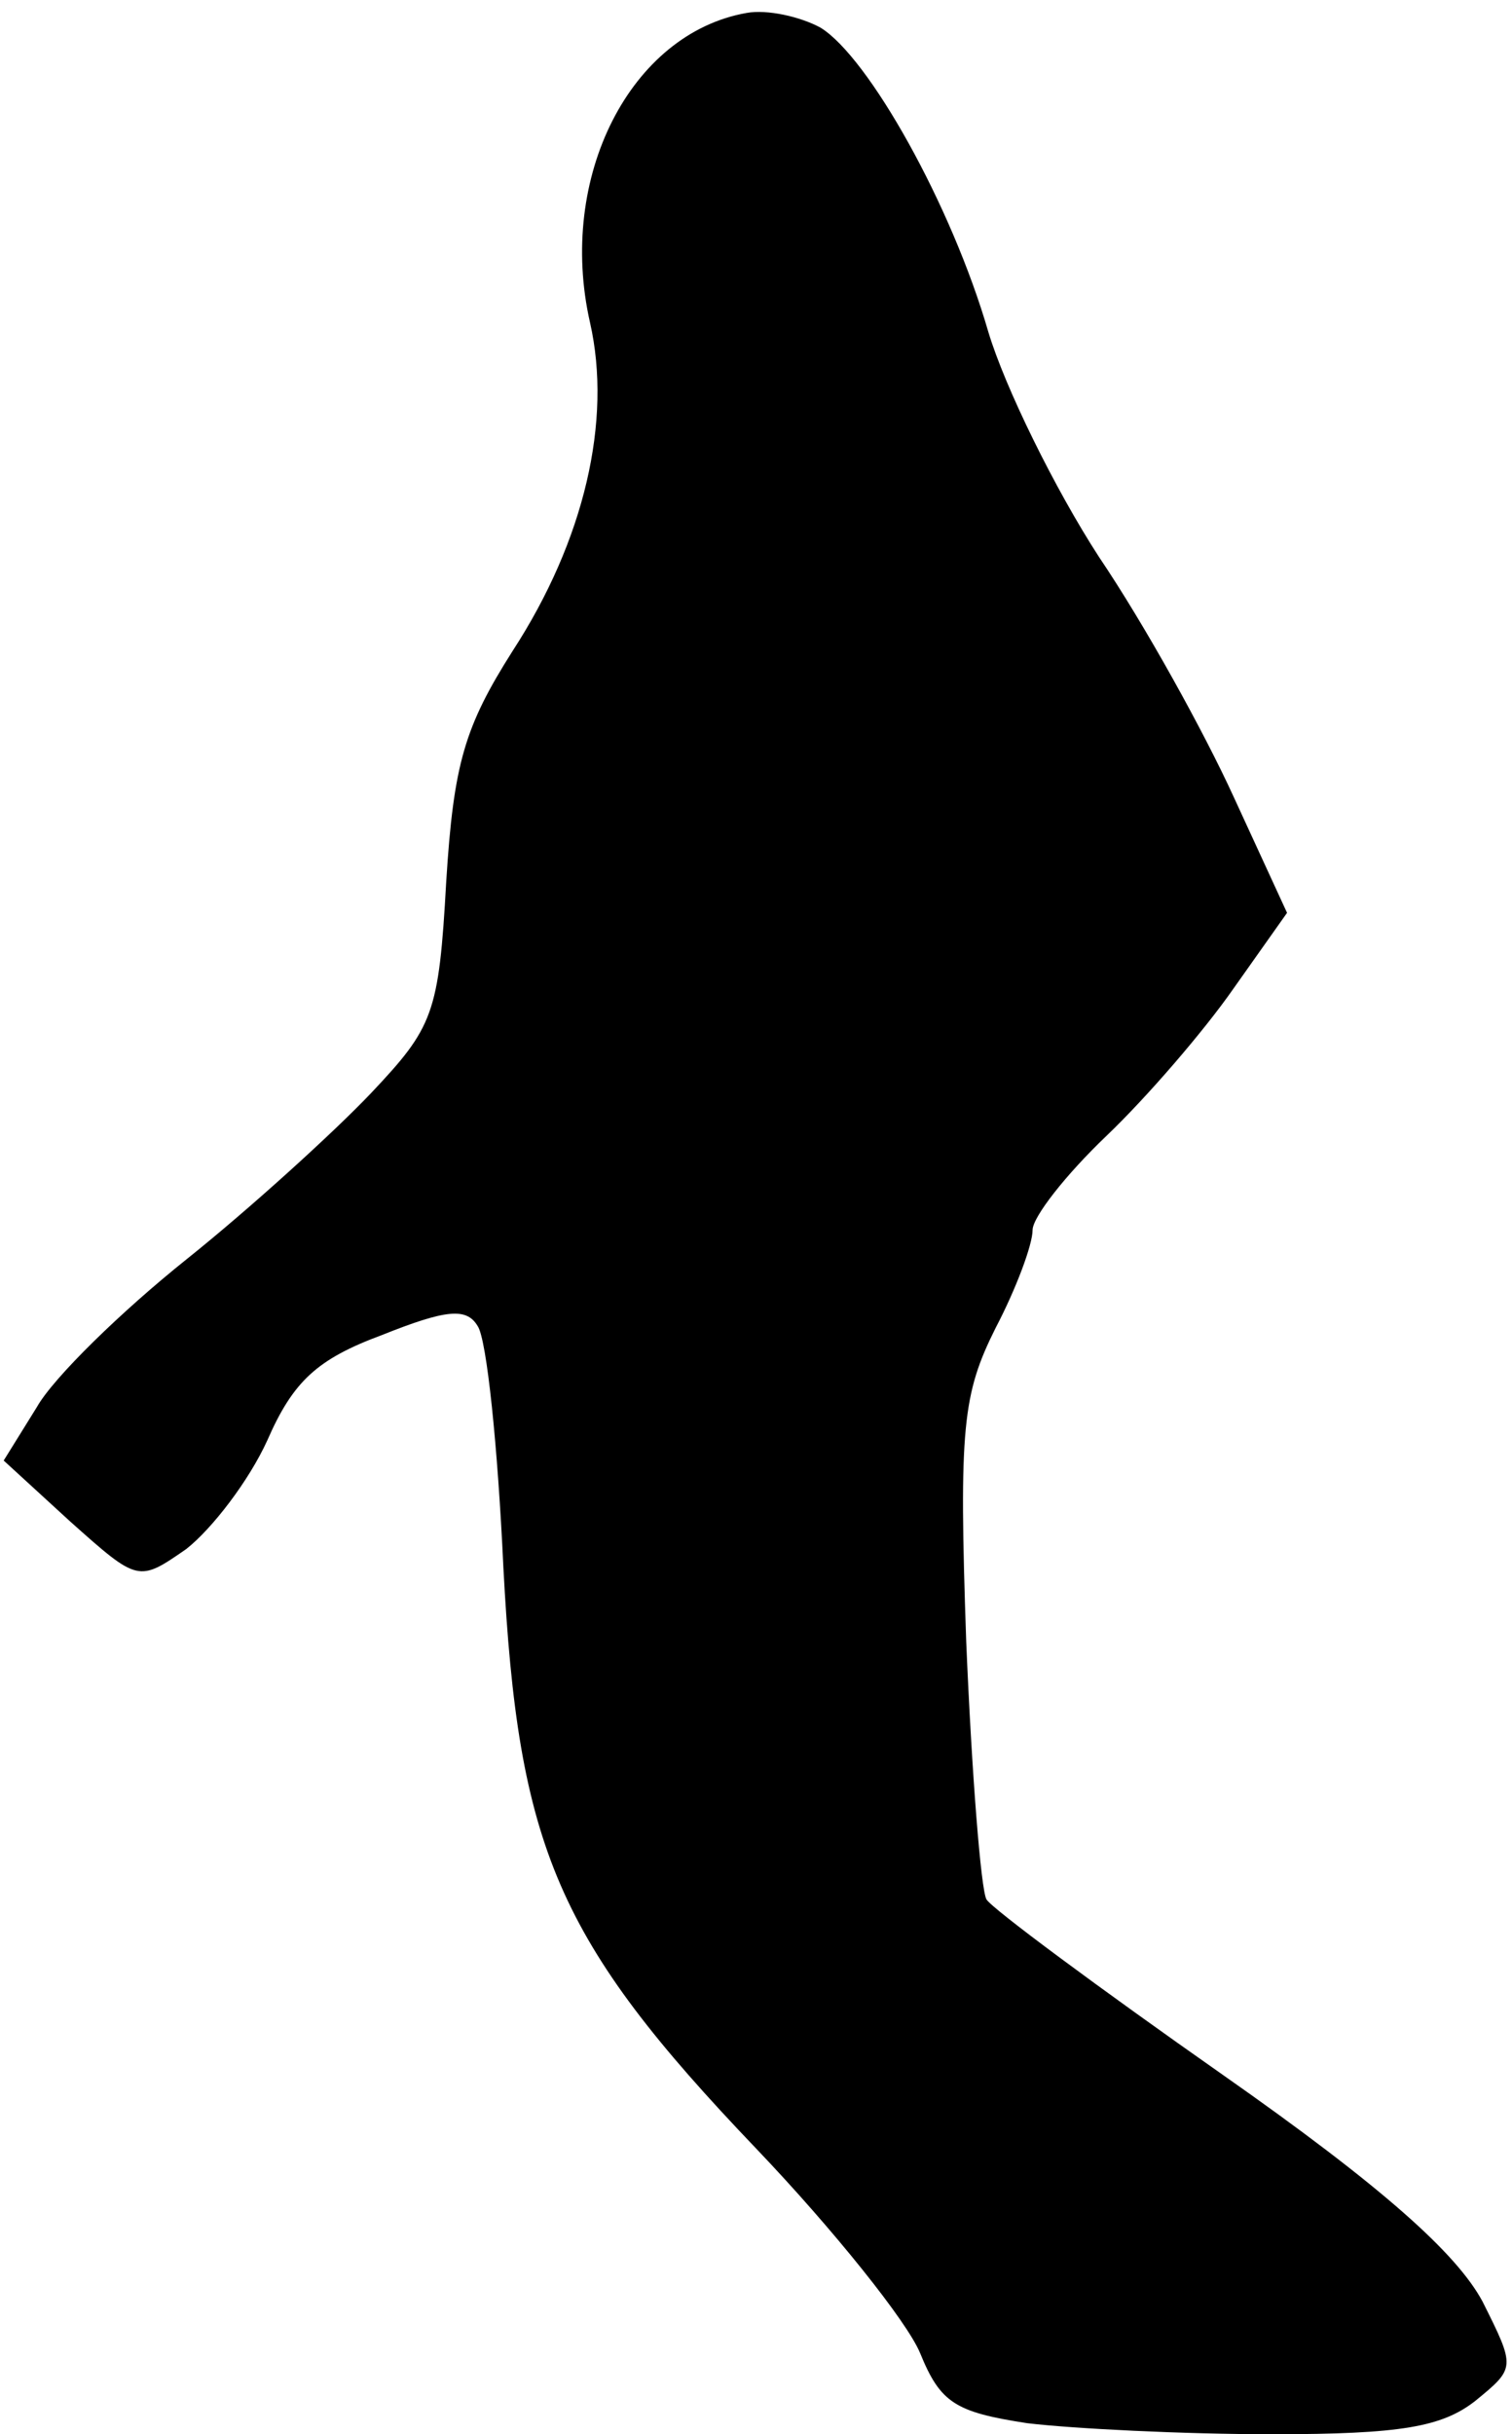 <?xml version="1.0" standalone="no"?>
<!DOCTYPE svg PUBLIC "-//W3C//DTD SVG 20010904//EN"
 "http://www.w3.org/TR/2001/REC-SVG-20010904/DTD/svg10.dtd">
<svg version="1.0" xmlns="http://www.w3.org/2000/svg"
 width="82pt" height="132pt" viewBox="0 0 82 132"
 preserveAspectRatio="xMidYMid meet">
<g transform="translate(0,132) scale(0.1,-0.1)"
fill="#000000" stroke="none">
<path fill="#000000" stroke="none" d="M405 1313 c-63 -11 -103 -89 -85 -168
12 -53 -3 -118 -42 -178 -26 -41 -32 -61 -36 -125 -4 -72 -7 -79 -41 -115 -20
-21 -65 -62 -100 -90 -35 -28 -72 -64 -81 -80 l-18 -29 36 -33 c37 -33 37 -33
63 -15 14 11 34 37 44 59 14 32 27 44 62 57 35 14 46 15 52 5 5 -7 11 -66 14
-131 8 -152 29 -202 137 -315 42 -44 82 -94 89 -111 11 -27 19 -32 58 -38 25
-3 85 -6 133 -6 70 0 92 4 110 18 22 18 22 18 4 54 -14 26 -54 62 -141 123
-67 47 -125 90 -128 95 -3 5 -8 68 -11 140 -4 116 -2 134 16 170 11 21 20 45
20 53 0 7 18 30 40 51 22 21 53 57 69 80 l29 41 -29 63 c-16 35 -48 93 -73
130 -24 37 -51 92 -60 122 -20 69 -65 149 -91 165 -11 6 -29 10 -40 8z"/>
</g>
</svg>
